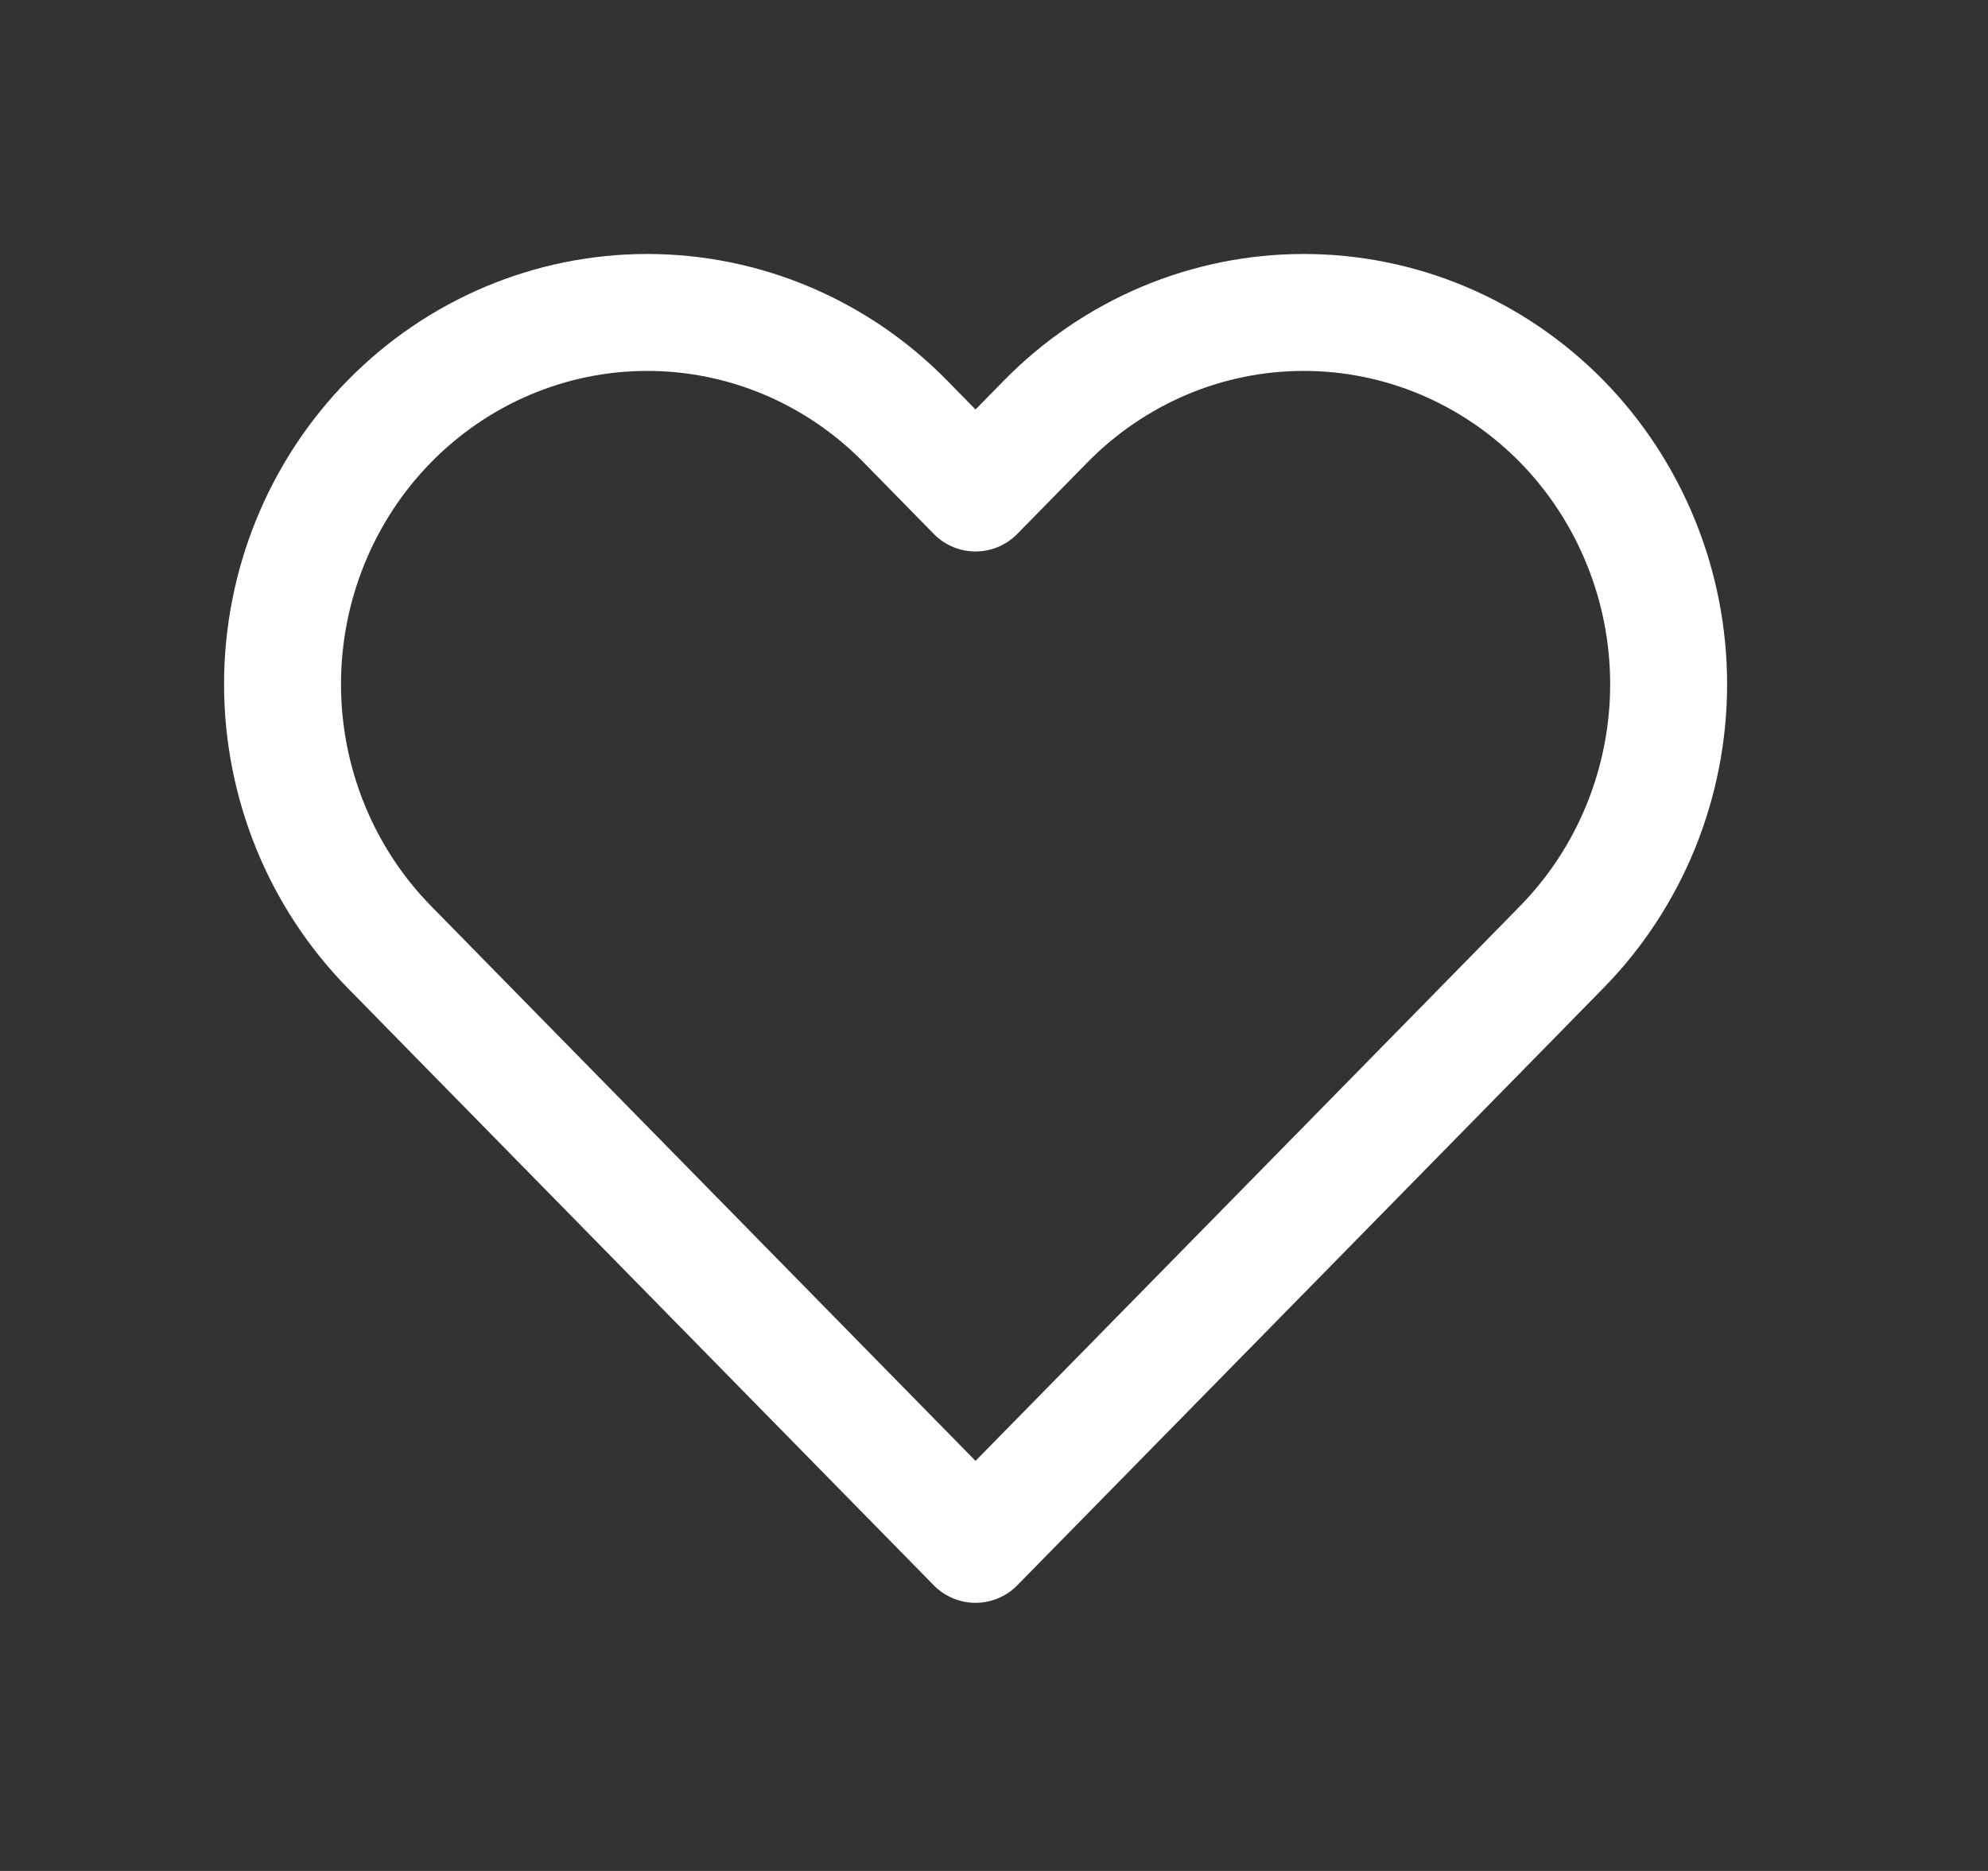 <svg width="17" height="16" viewBox="0 0 17 16" fill="none" xmlns="http://www.w3.org/2000/svg">
<rect x="0" y="0" width="17" height="16" fill="#333333" stroke="none"/>
<path d="M13.355 3.603C13.065 3.308 12.721 3.074 12.343 2.914C11.964 2.754 11.559 2.672 11.149 2.672C10.739 2.672 10.334 2.754 9.955 2.914C9.577 3.074 9.233 3.308 8.943 3.603L8.342 4.216L7.741 3.603C7.156 3.007 6.363 2.672 5.535 2.672C4.708 2.672 3.915 3.007 3.33 3.603C2.745 4.199 2.416 5.008 2.416 5.851C2.416 6.694 2.745 7.503 3.33 8.099L3.931 8.712L8.342 13.207L12.754 8.712L13.355 8.099C13.644 7.804 13.874 7.454 14.031 7.068C14.188 6.682 14.269 6.269 14.269 5.851C14.269 5.434 14.188 5.02 14.031 4.635C13.874 4.249 13.644 3.898 13.355 3.603V3.603Z" stroke="white" stroke-linecap="round" stroke-linejoin="round"/>
</svg>
